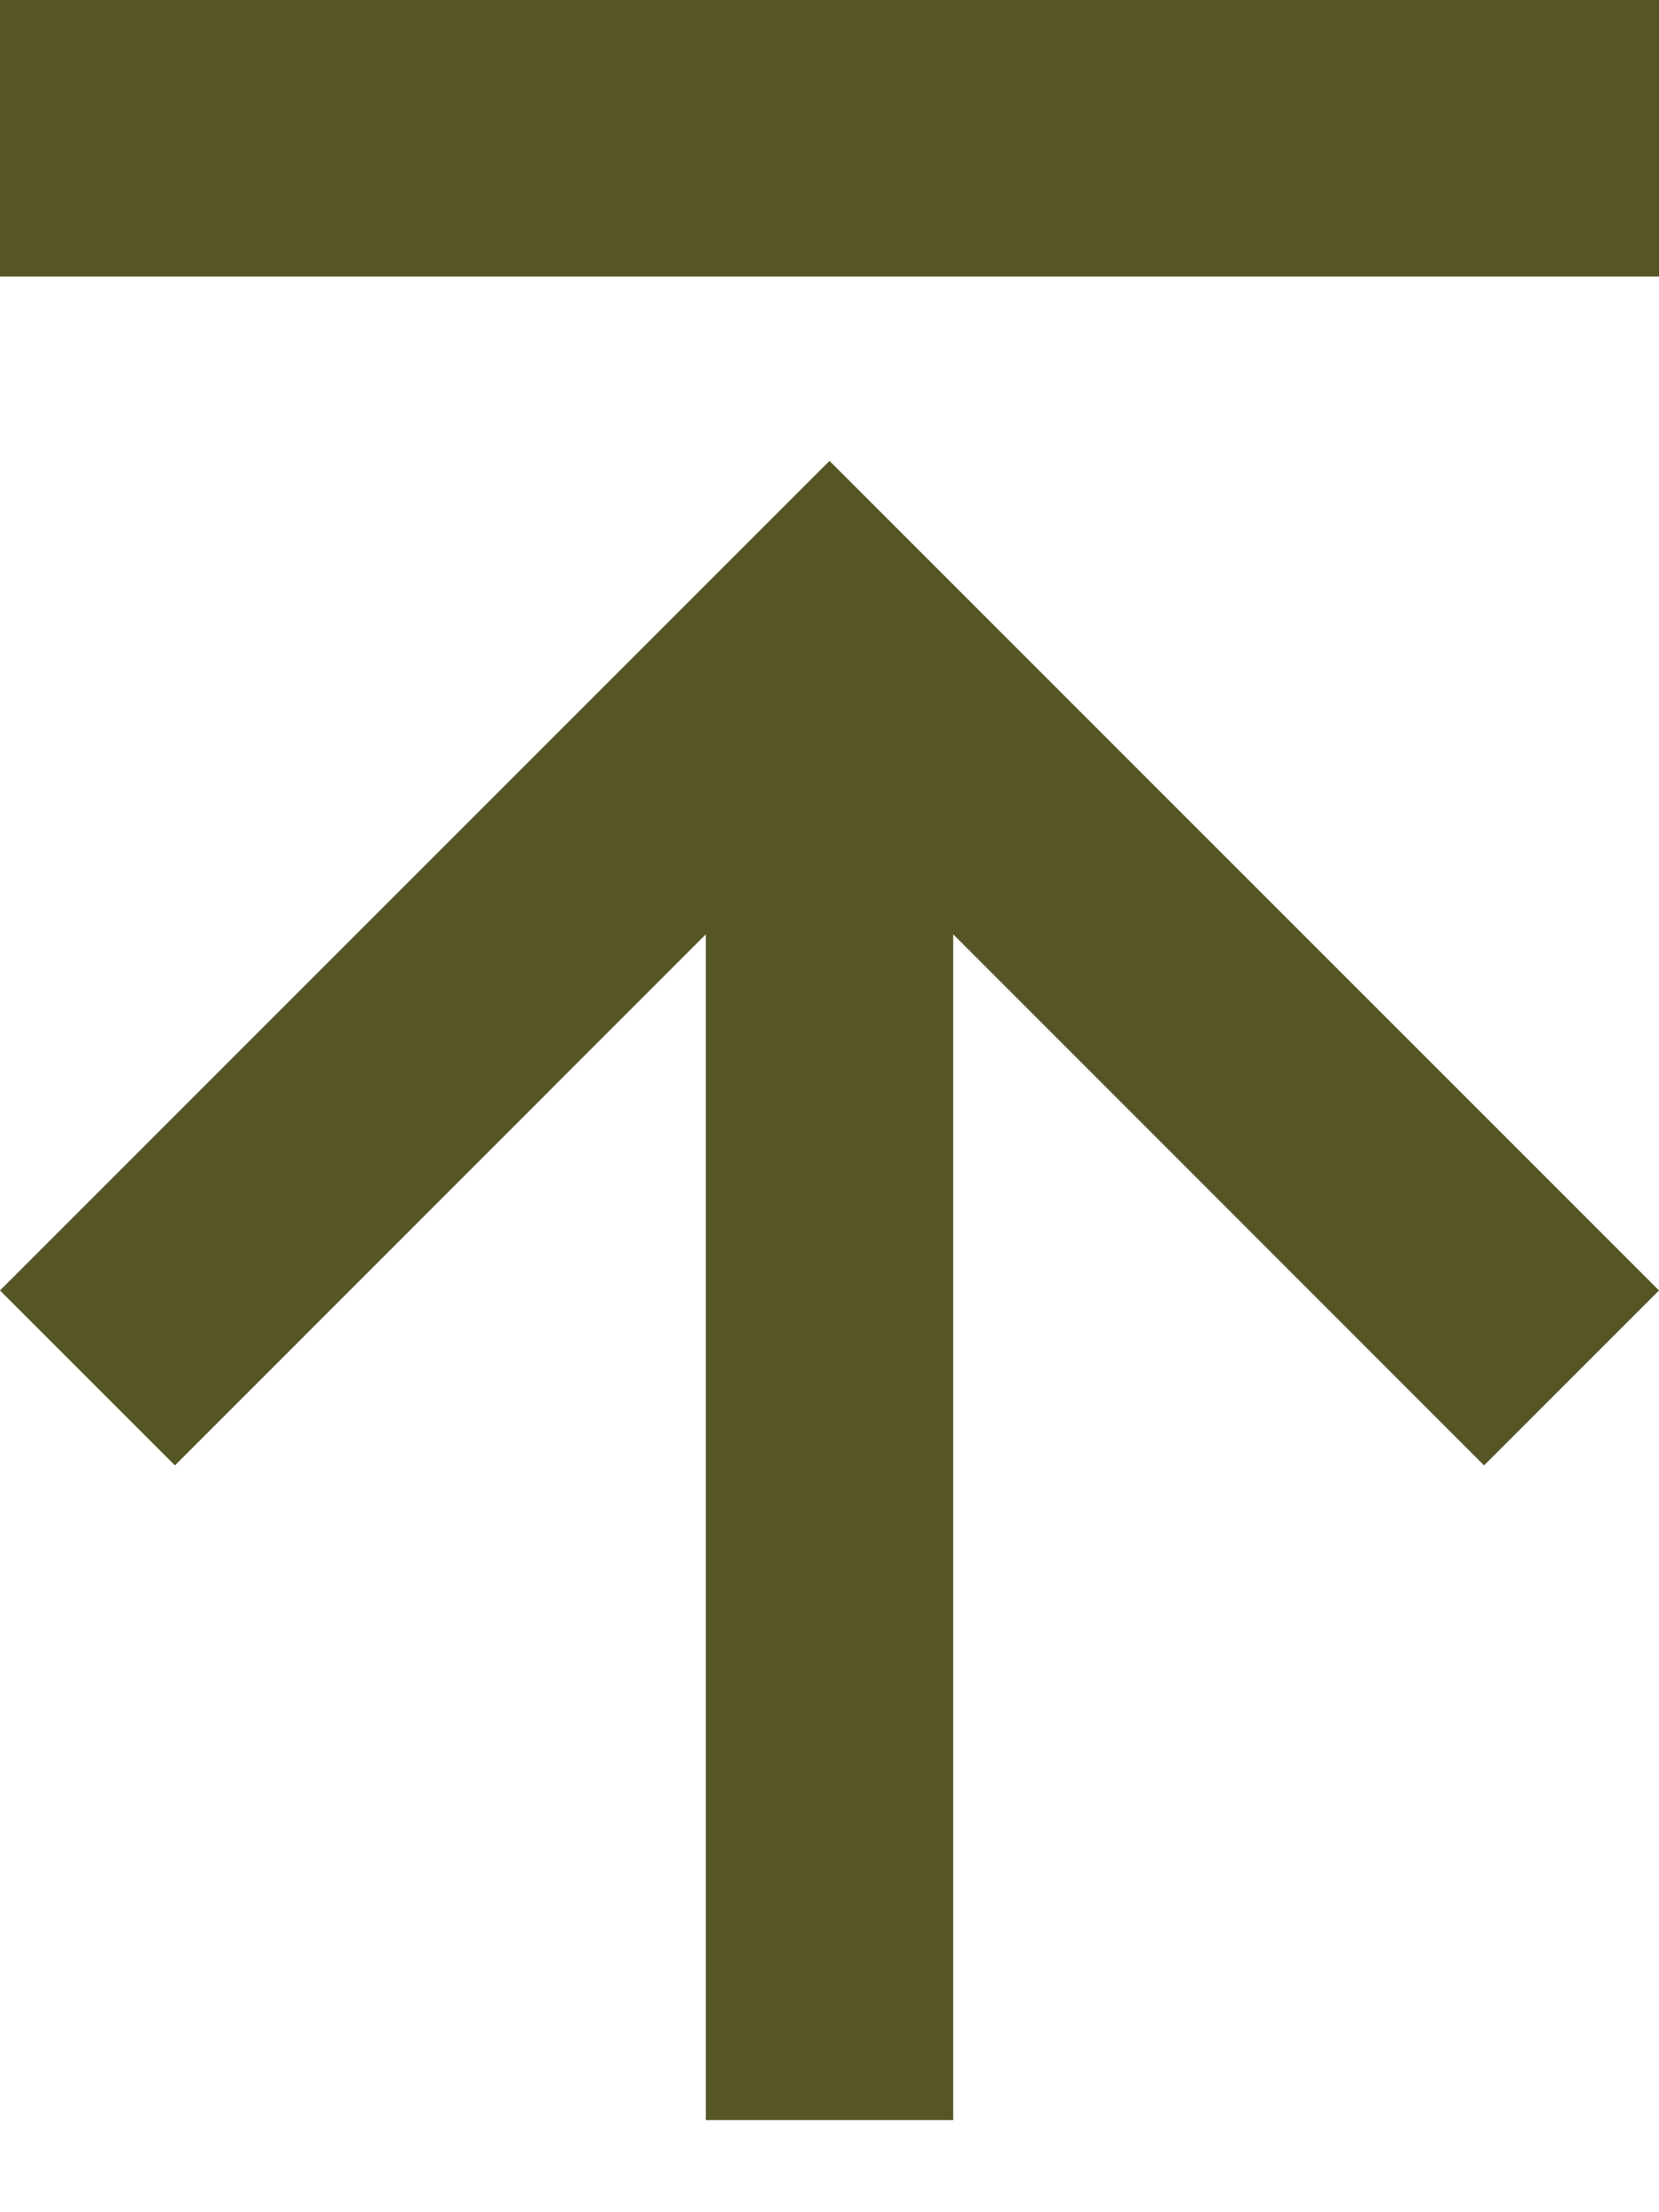 <svg width="9" height="12" viewBox="0 0 9 12" fill="none" xmlns="http://www.w3.org/2000/svg">
<path d="M-3.93402e-07 7L0.949 7.949L3.829 5.068L3.829 11.5L5.171 11.5L5.171 5.068L8.051 7.949L9 7L4.5 2.5L-3.93402e-07 7Z" fill="#555526"/>
<path d="M0 1.5L-6.55671e-08 0L9 -3.93402e-07L9 1.5L0 1.5Z" fill="#555526"/>
</svg>

